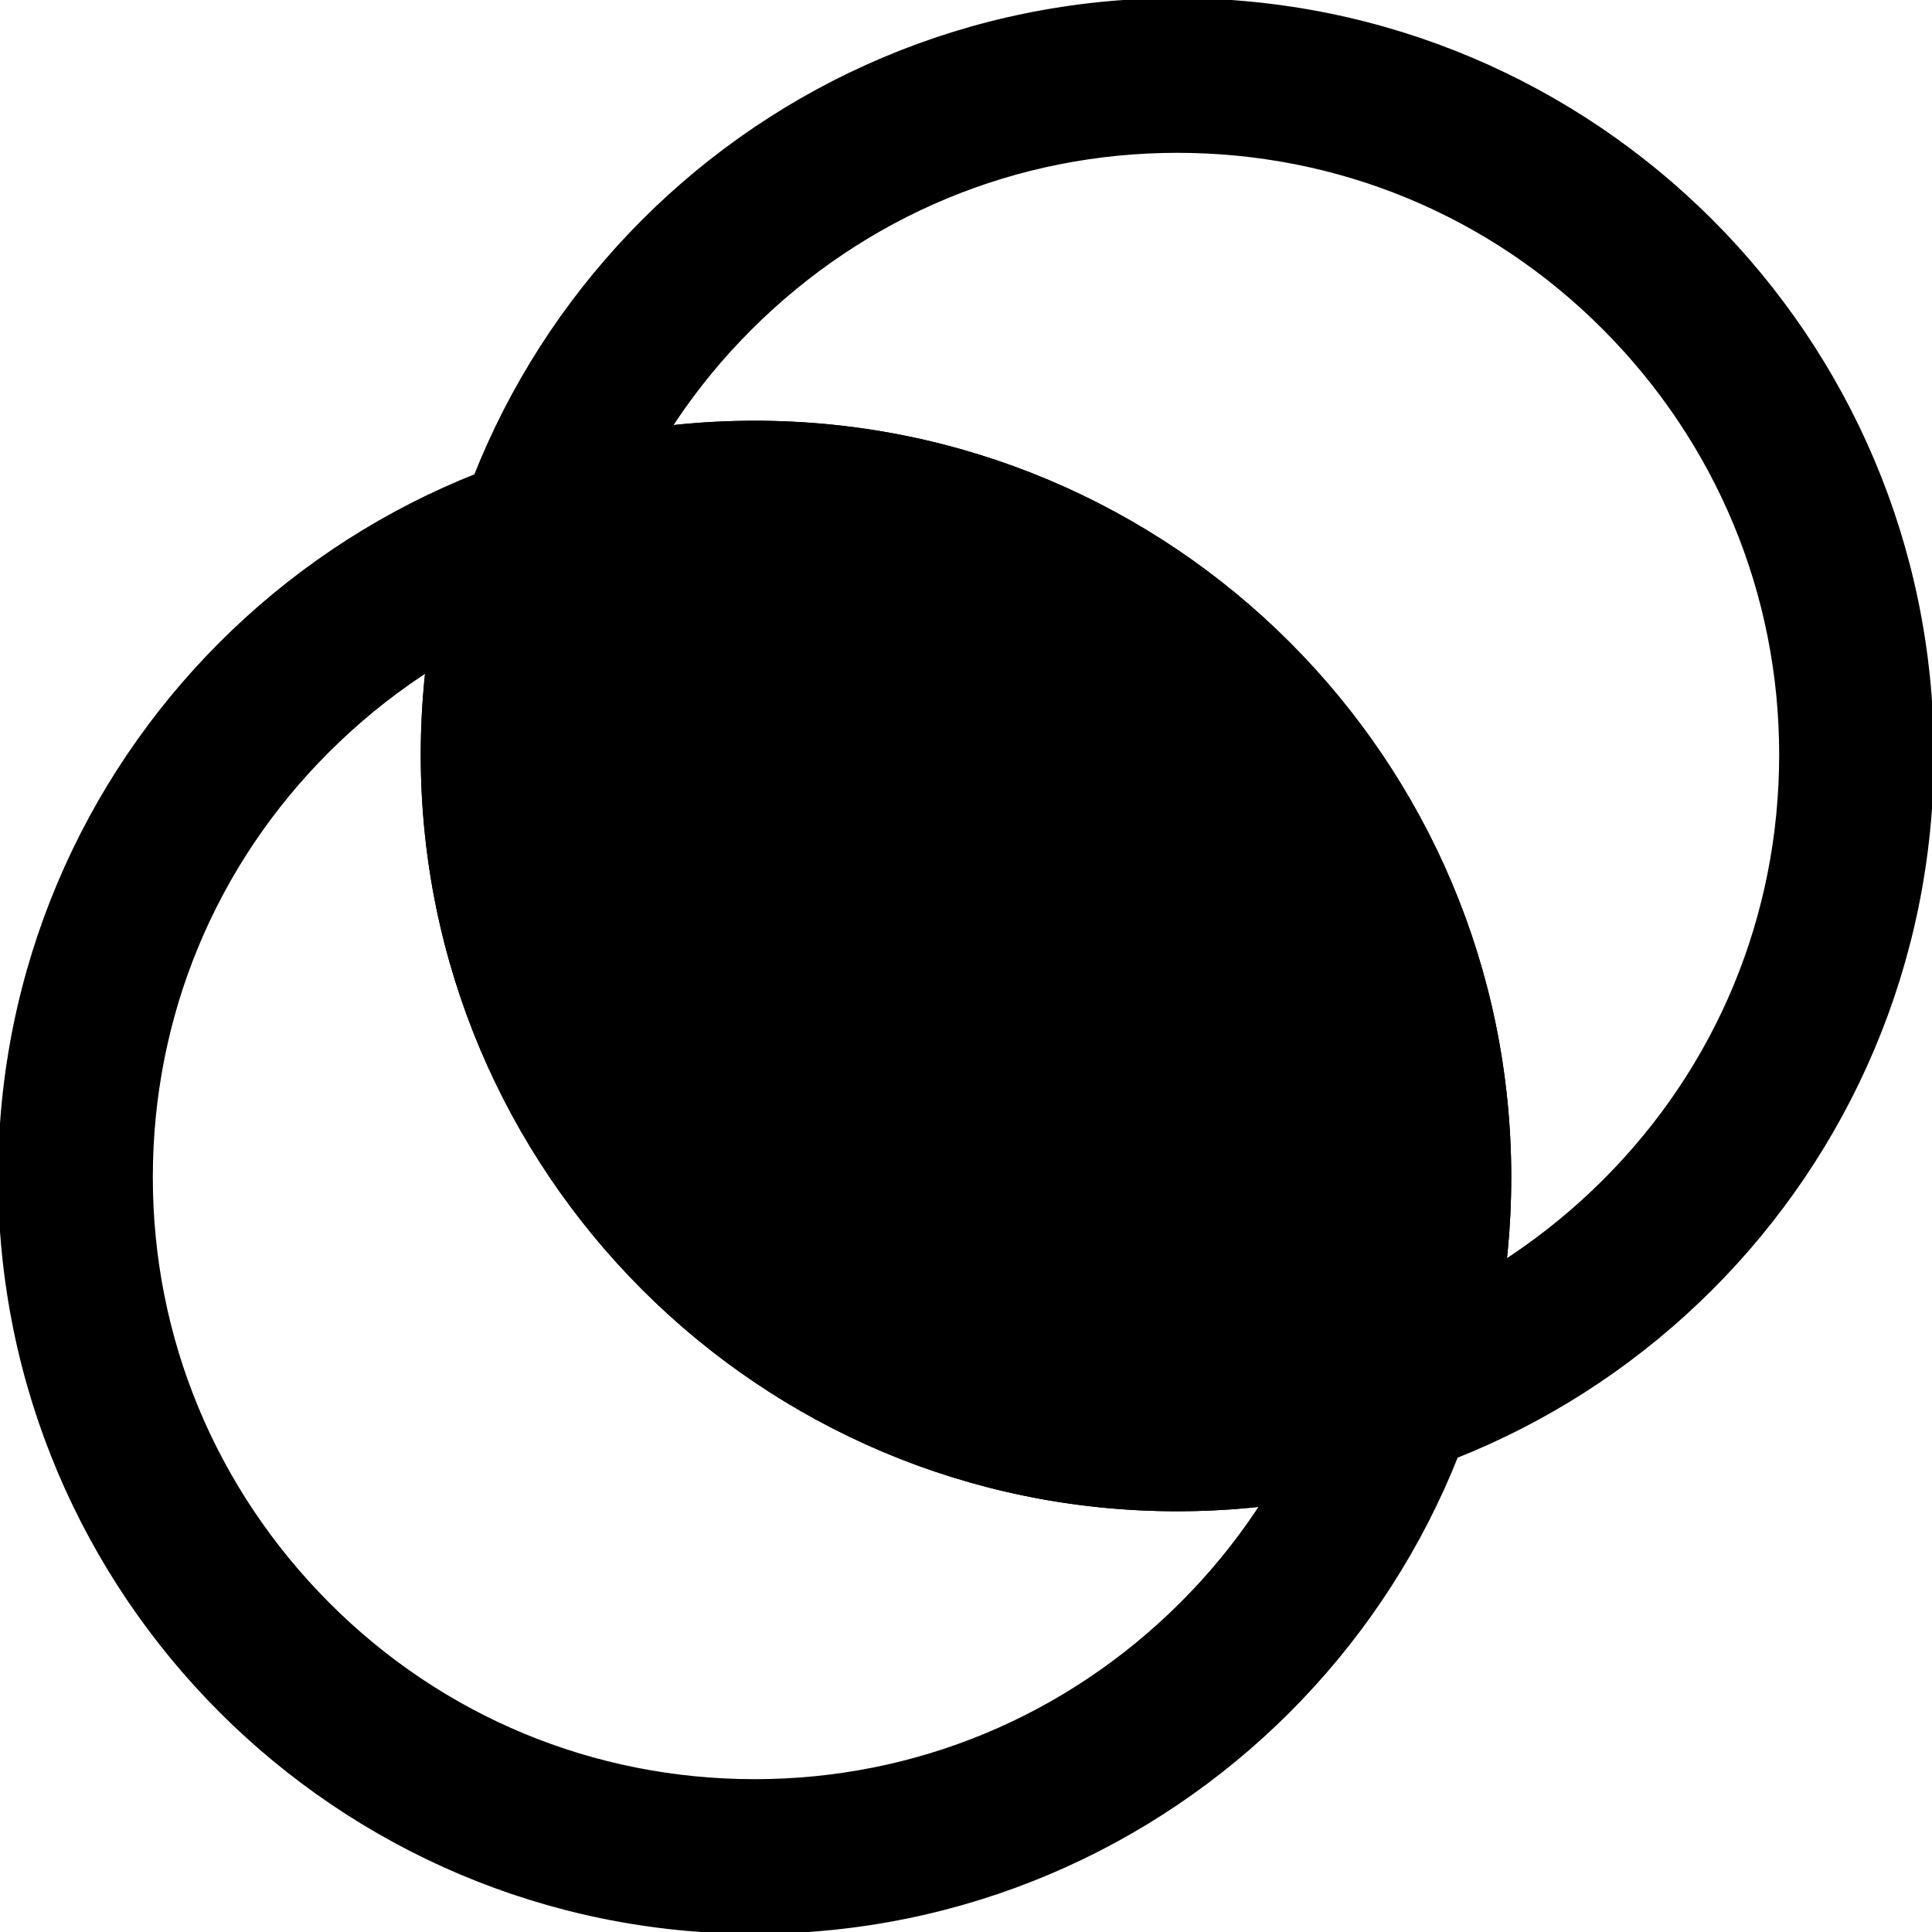<svg
  xmlns="http://www.w3.org/2000/svg"
  viewBox="0 0 512 512"
  width="1em"
  height="1em"
  stroke="currentColor"
  fill="currentColor"
>
  <title id="title">Fusion</title>
  <g>
    <path d="M200,152c42.7,0,82.9,16.6,113.1,46.9S360,269.3,360,312s-16.6,82.9-46.9,113.1S242.7,472,200,472s-82.9-16.6-113.1-46.9
		S40,354.7,40,312s16.6-82.9,46.9-113.1S157.3,152,200,152 M200,112C89.5,112,0,201.5,0,312s89.5,200,200,200s200-89.5,200-200
		S310.5,112,200,112L200,112z"/>
    <path d="M312,40c42.7,0,82.9,16.6,113.1,46.9S472,157.3,472,200s-16.6,82.9-46.9,113.1S354.7,360,312,360s-82.9-16.6-113.1-46.9
		S152,242.7,152,200s16.6-82.9,46.9-113.1S269.3,40,312,40 M312,0C201.5,0,112,89.5,112,200s89.5,200,200,200s200-89.5,200-200
		S422.5,0,312,0L312,0z"/>
    <path d="M200,112c-26.1,0-51,5-73.9,14.1C117,149,112,173.9,112,200c0,110.5,89.5,200,200,200c26.1,0,51-5,73.9-14.1
		C395,363,400,338.1,400,312C400,201.5,310.5,112,200,112z"/>
  </g>
</svg>

